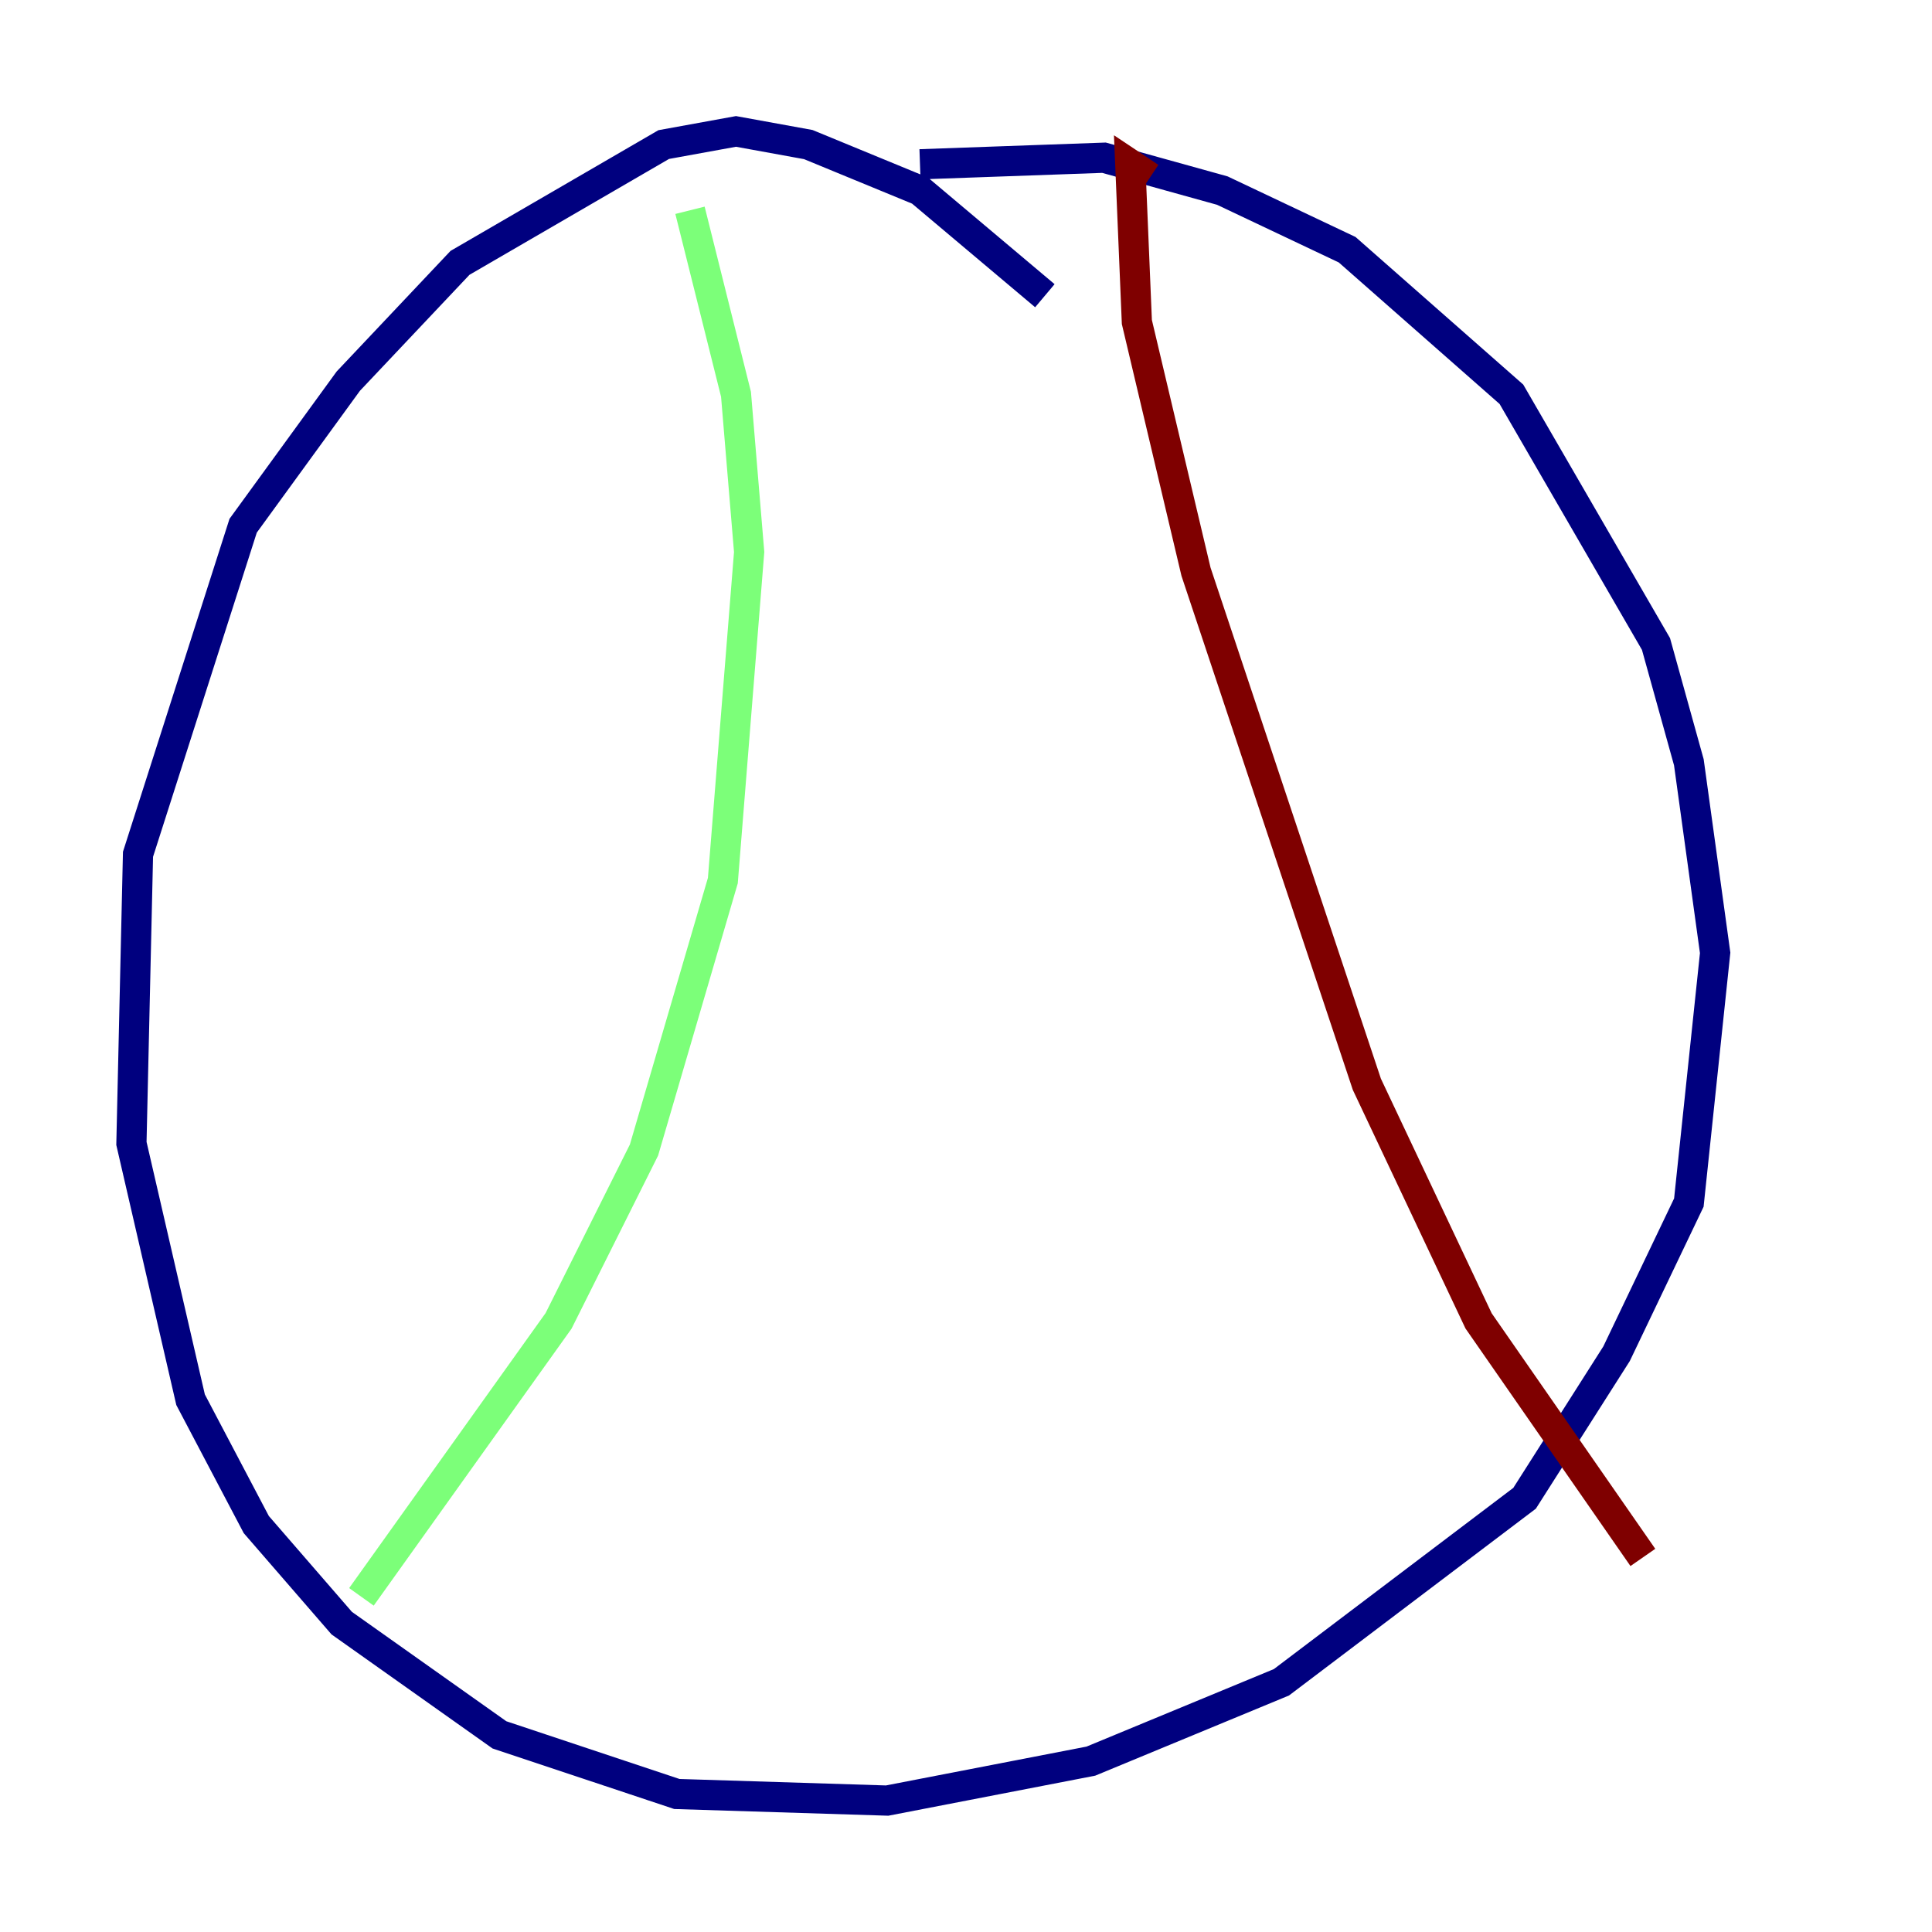 <?xml version="1.0" encoding="utf-8" ?>
<svg baseProfile="tiny" height="128" version="1.2" viewBox="0,0,128,128" width="128" xmlns="http://www.w3.org/2000/svg" xmlns:ev="http://www.w3.org/2001/xml-events" xmlns:xlink="http://www.w3.org/1999/xlink"><defs /><polyline fill="none" points="69.225,19.592 60.952,12.626 53.551,9.578 48.762,8.707 43.973,9.578 30.476,17.415 23.075,25.252 16.109,34.83 9.143,56.599 8.707,75.755 12.626,92.735 16.98,101.007 22.64,107.537 33.088,114.939 44.843,118.857 58.776,119.293 72.272,116.68 84.898,111.456 101.007,99.265 107.102,89.687 111.891,79.674 113.633,63.129 111.891,50.503 109.714,42.667 100.136,26.122 89.252,16.544 80.98,12.626 73.143,10.449 60.952,10.884" stroke="#00007f" stroke-width="2" /><polyline fill="none" points="45.714,13.932 48.762,26.122 49.633,36.571 47.891,58.34 42.667,76.191 37.007,87.51 23.946,105.796" stroke="#7cff79" stroke-width="2" /><polyline fill="none" points="76.191,11.755 74.884,10.884 75.32,21.333 79.238,37.878 90.558,71.837 97.959,87.51 108.844,103.184" stroke="#7f0000" stroke-width="2" /></svg>
